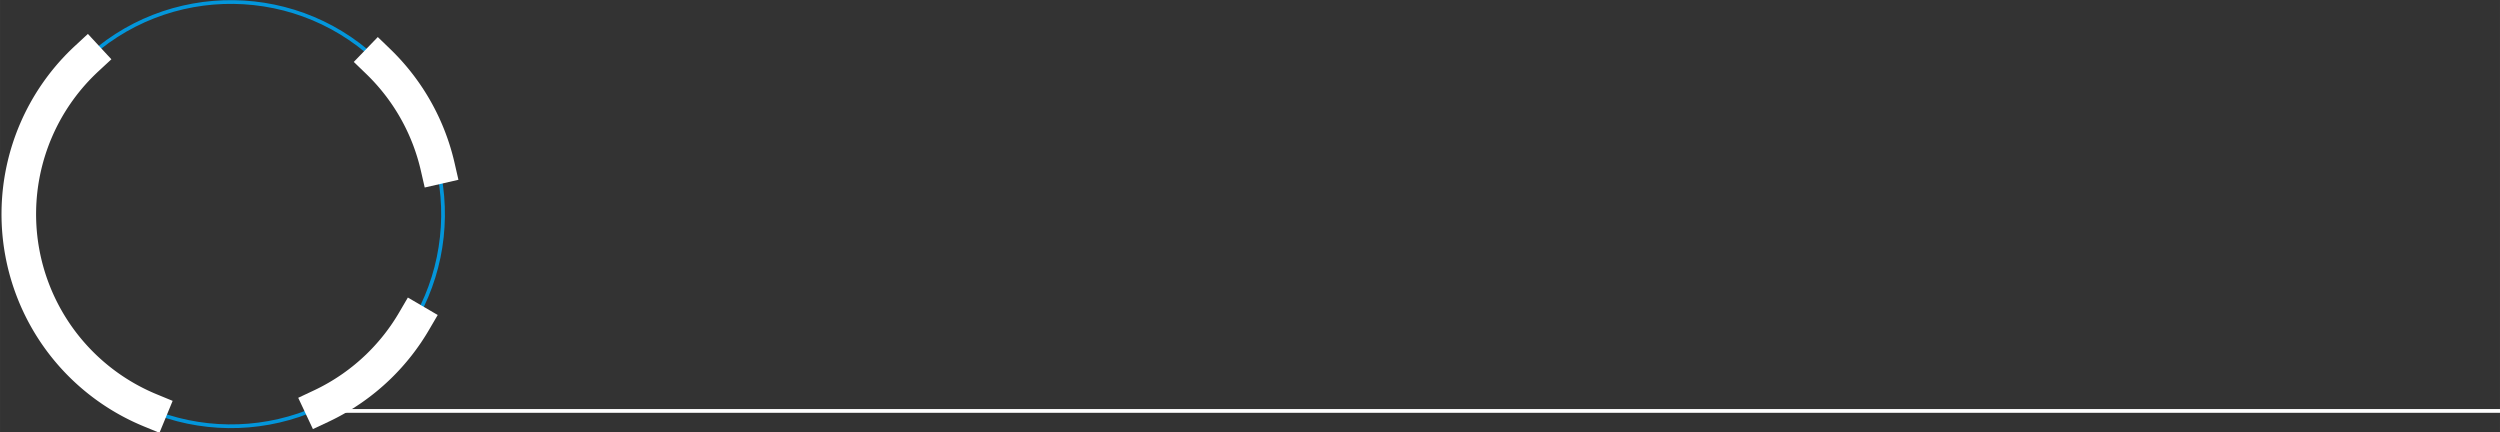 <?xml version="1.0" encoding="UTF-8" standalone="no"?>
<!-- Created with Inkscape (http://www.inkscape.org/) -->

<svg
   width="443.246"
   height="76.674"
   viewBox="0 0 117.276 20.287"
   version="1.1"
   id="svg49952"
   xml:space="preserve"
   inkscape:version="1.2.2 (732a01da63, 2022-12-09)"
   sodipodi:docname="namanGame2.svg"
   inkscape:export-filename="namanGame2.svg"
   inkscape:export-xdpi="96"
   inkscape:export-ydpi="96"
   xmlns:inkscape="http://www.inkscape.org/namespaces/inkscape"
   xmlns:sodipodi="http://sodipodi.sourceforge.net/DTD/sodipodi-0.dtd"
   xmlns="http://www.w3.org/2000/svg"
   xmlns:svg="http://www.w3.org/2000/svg"><rect x="0" y="0" width="117.276" height="20.287" fill="#333333" stroke="none"/><sodipodi:namedview
     id="namedview49954"
     pagecolor="#ffffff"
     bordercolor="#000000"
     borderopacity="0.25"
     inkscape:showpageshadow="2"
     inkscape:pageopacity="0.0"
     inkscape:pagecheckerboard="0"
     inkscape:deskcolor="#d1d1d1"
     inkscape:document-units="mm"
     showgrid="false"
     inkscape:zoom="0.5"
     inkscape:cx="892"
     inkscape:cy="518"
     inkscape:window-width="1920"
     inkscape:window-height="974"
     inkscape:window-x="-11"
     inkscape:window-y="-11"
     inkscape:window-maximized="1"
     inkscape:current-layer="layer5" /><defs
     id="defs49949" /><g
     inkscape:label="Layer 1"
     inkscape:groupmode="layer"
     id="layer1"
     transform="translate(-344.761,-187.953)"><g
       id="g3197"><g
         inkscape:groupmode="layer"
         id="layer4"
         inkscape:label="Option"
         transform="translate(-3.176614e-4,-2.5835622e-5)"><g
           id="g11702"
           transform="matrix(0.81,0,0,0.81,69.093,22.903)"><g
             id="g10156"
             transform="matrix(0.239,-0.233,0.233,0.239,229.207,271.182)"><circle
               style="fill:none;fill-opacity:1;stroke:#0396db;stroke-width:0.646;stroke-linecap:square;stroke-dasharray:none;stroke-dashoffset:3.166;stroke-opacity:1"
               id="circle10148"
               cx="382.133"
               cy="142.353"
               r="36.806" /><path
               id="path10150"
               style="fill:none;stroke:#ffffff;stroke-width:6;stroke-linecap:square;stroke-dashoffset:3.166"
               d="m 348.333,156.922 a 36.806,36.806 0 0 1 -3.007,-14.57 36.806,36.806 0 0 1 36.806,-36.806 36.806,36.806 0 0 1 0.982,0.013" /><path
               id="path10152"
               style="fill:none;stroke:#ffffff;stroke-width:6;stroke-linecap:square;stroke-dashoffset:3.166"
               d="m 391.919,177.834 a 36.806,36.806 0 0 1 -9.786,1.325 36.806,36.806 0 0 1 -12.033,-2.023" /><path
               id="path10154"
               style="fill:none;stroke:#ffffff;stroke-width:6;stroke-linecap:square;stroke-dashoffset:3.166"
               d="m 418.922,141.228 a 36.806,36.806 0 0 1 0.017,1.125 v 0 a 36.806,36.806 0 0 1 -5.382,19.163" /></g><path
             style="fill:#ffffff;fill-opacity:1;stroke:#ffffff;stroke-width:0.217;stroke-linecap:square;stroke-dasharray:none;stroke-dashoffset:3.166;stroke-opacity:1;paint-order:markers stroke fill"
             d="m 360.104,227.564 h 125.026"
             id="path10944" /></g></g></g></g></svg>
